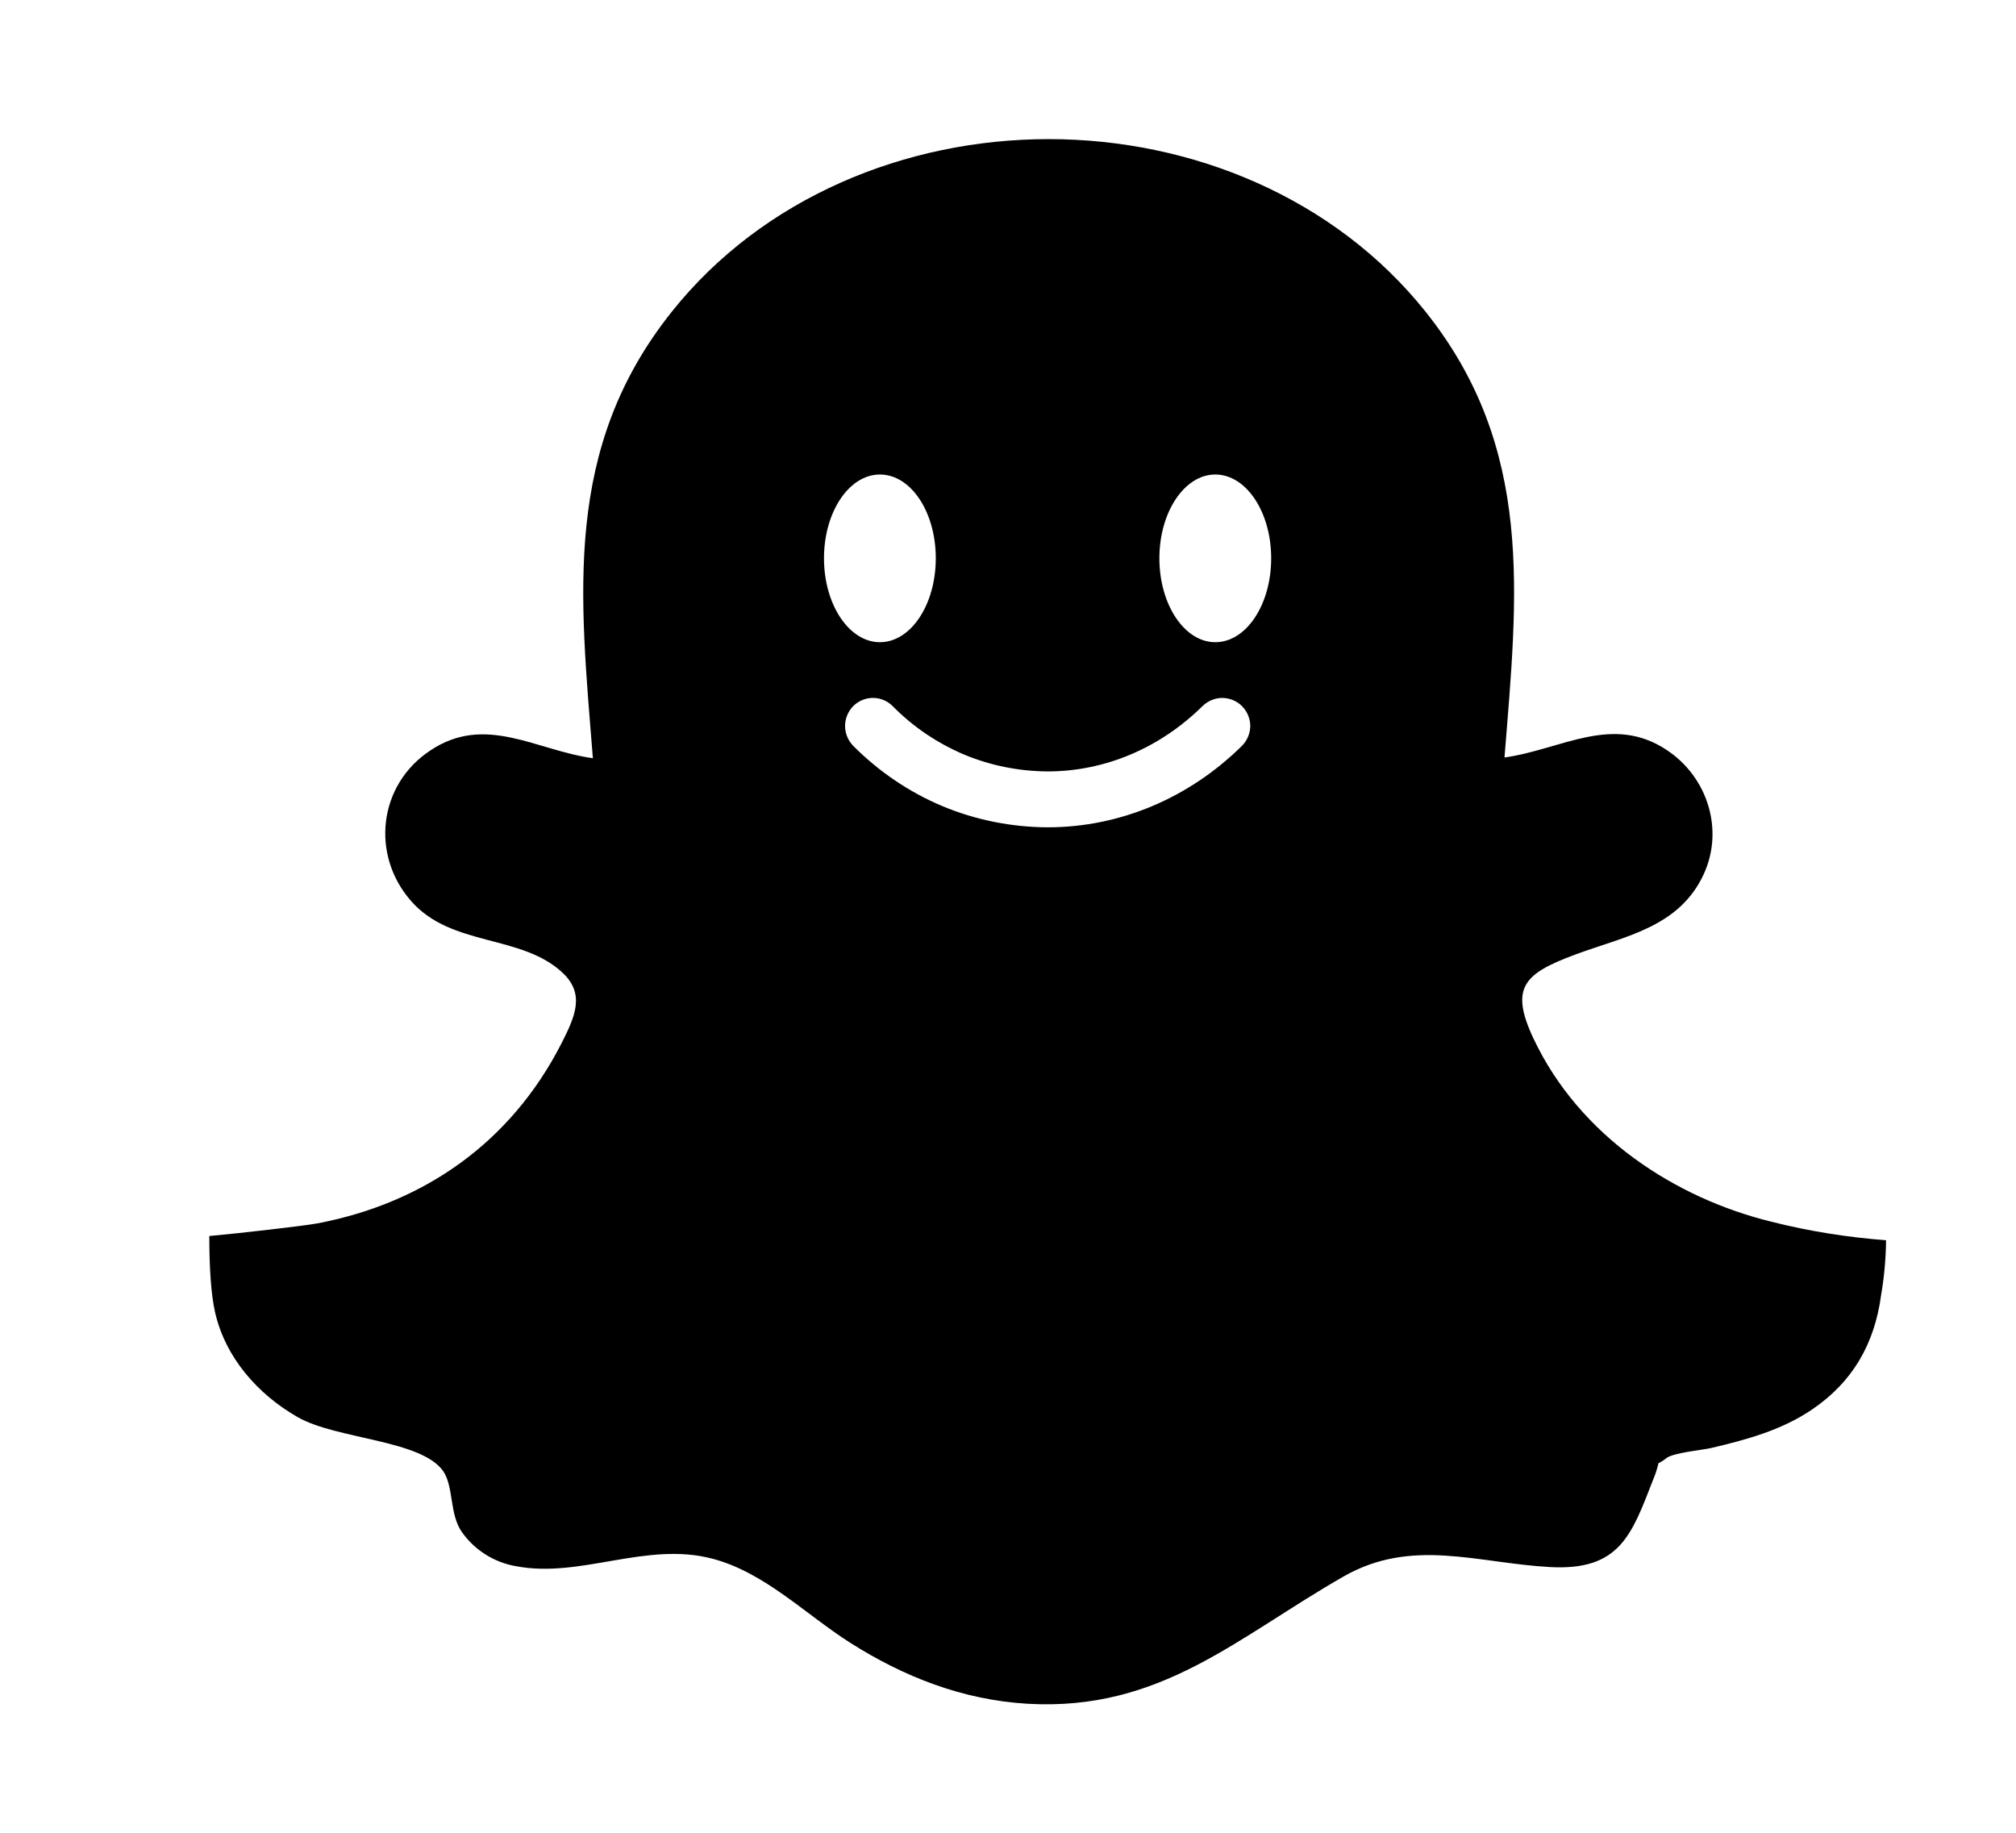 <svg width="11" height="10" viewBox="0 0 11 10" fill="none" xmlns="http://www.w3.org/2000/svg">
<g clip-path="url(#clip0_201_11620)">
<path d="M10.291 6.767C10.08 6.751 9.871 6.718 9.666 6.666C9.146 6.539 8.62 6.203 8.367 5.666C8.236 5.387 8.317 5.312 8.593 5.209C8.864 5.108 9.161 5.062 9.296 4.77C9.408 4.527 9.317 4.241 9.097 4.094C8.798 3.893 8.519 4.09 8.209 4.133C8.28 3.244 8.374 2.445 7.777 1.699C7.282 1.08 6.504 0.759 5.722 0.759C4.939 0.759 4.161 1.08 3.667 1.699C3.069 2.447 3.164 3.246 3.235 4.137C2.924 4.094 2.647 3.893 2.346 4.096C2.065 4.283 2.022 4.663 2.242 4.915C2.462 5.168 2.845 5.096 3.07 5.308C3.194 5.424 3.137 5.548 3.064 5.692C2.788 6.233 2.315 6.564 1.732 6.675C1.656 6.689 1.307 6.729 1.142 6.744C1.142 6.921 1.152 7.064 1.173 7.158C1.229 7.407 1.407 7.608 1.624 7.732C1.837 7.854 2.3 7.855 2.419 8.028C2.476 8.113 2.452 8.262 2.52 8.359C2.589 8.457 2.695 8.524 2.813 8.545C3.168 8.614 3.525 8.408 3.889 8.505C4.172 8.58 4.394 8.807 4.637 8.962C4.933 9.15 5.253 9.275 5.606 9.296C6.332 9.338 6.748 8.935 7.332 8.601C7.704 8.389 8.059 8.528 8.455 8.55C8.838 8.572 8.903 8.374 9.019 8.076C9.032 8.046 9.042 8.015 9.049 7.984C9.064 7.976 9.079 7.967 9.092 7.956C9.13 7.926 9.293 7.911 9.335 7.901C9.531 7.855 9.723 7.803 9.891 7.688C10.107 7.54 10.228 7.335 10.264 7.066C10.281 6.967 10.29 6.867 10.291 6.767ZM4.801 2.589C4.97 2.589 5.106 2.793 5.106 3.046C5.106 3.299 4.97 3.504 4.801 3.504C4.633 3.504 4.496 3.299 4.496 3.046C4.496 2.793 4.633 2.589 4.801 2.589ZM6.776 4.07C6.486 4.356 6.109 4.514 5.716 4.514C5.519 4.513 5.323 4.474 5.141 4.398C4.959 4.321 4.794 4.209 4.655 4.069C4.627 4.04 4.611 4.001 4.611 3.961C4.611 3.921 4.627 3.882 4.655 3.853C4.684 3.824 4.723 3.808 4.763 3.808C4.804 3.808 4.842 3.824 4.871 3.853C4.981 3.965 5.113 4.054 5.258 4.116C5.403 4.177 5.559 4.208 5.716 4.209C6.029 4.209 6.329 4.082 6.562 3.852C6.591 3.824 6.63 3.808 6.67 3.808C6.711 3.809 6.75 3.825 6.778 3.854C6.806 3.883 6.822 3.922 6.822 3.962C6.821 4.003 6.805 4.041 6.776 4.07ZM6.631 3.504C6.463 3.504 6.326 3.299 6.326 3.046C6.326 2.794 6.463 2.589 6.631 2.589C6.8 2.589 6.936 2.794 6.936 3.046C6.936 3.299 6.8 3.504 6.631 3.504Z" fill="black"/>
</g>
<defs>
<clipPath id="clip0_201_11620">
<rect width="9.759" height="9.759" fill="white" transform="translate(0.836 0.149)"/>
</clipPath>
</defs>
</svg>
